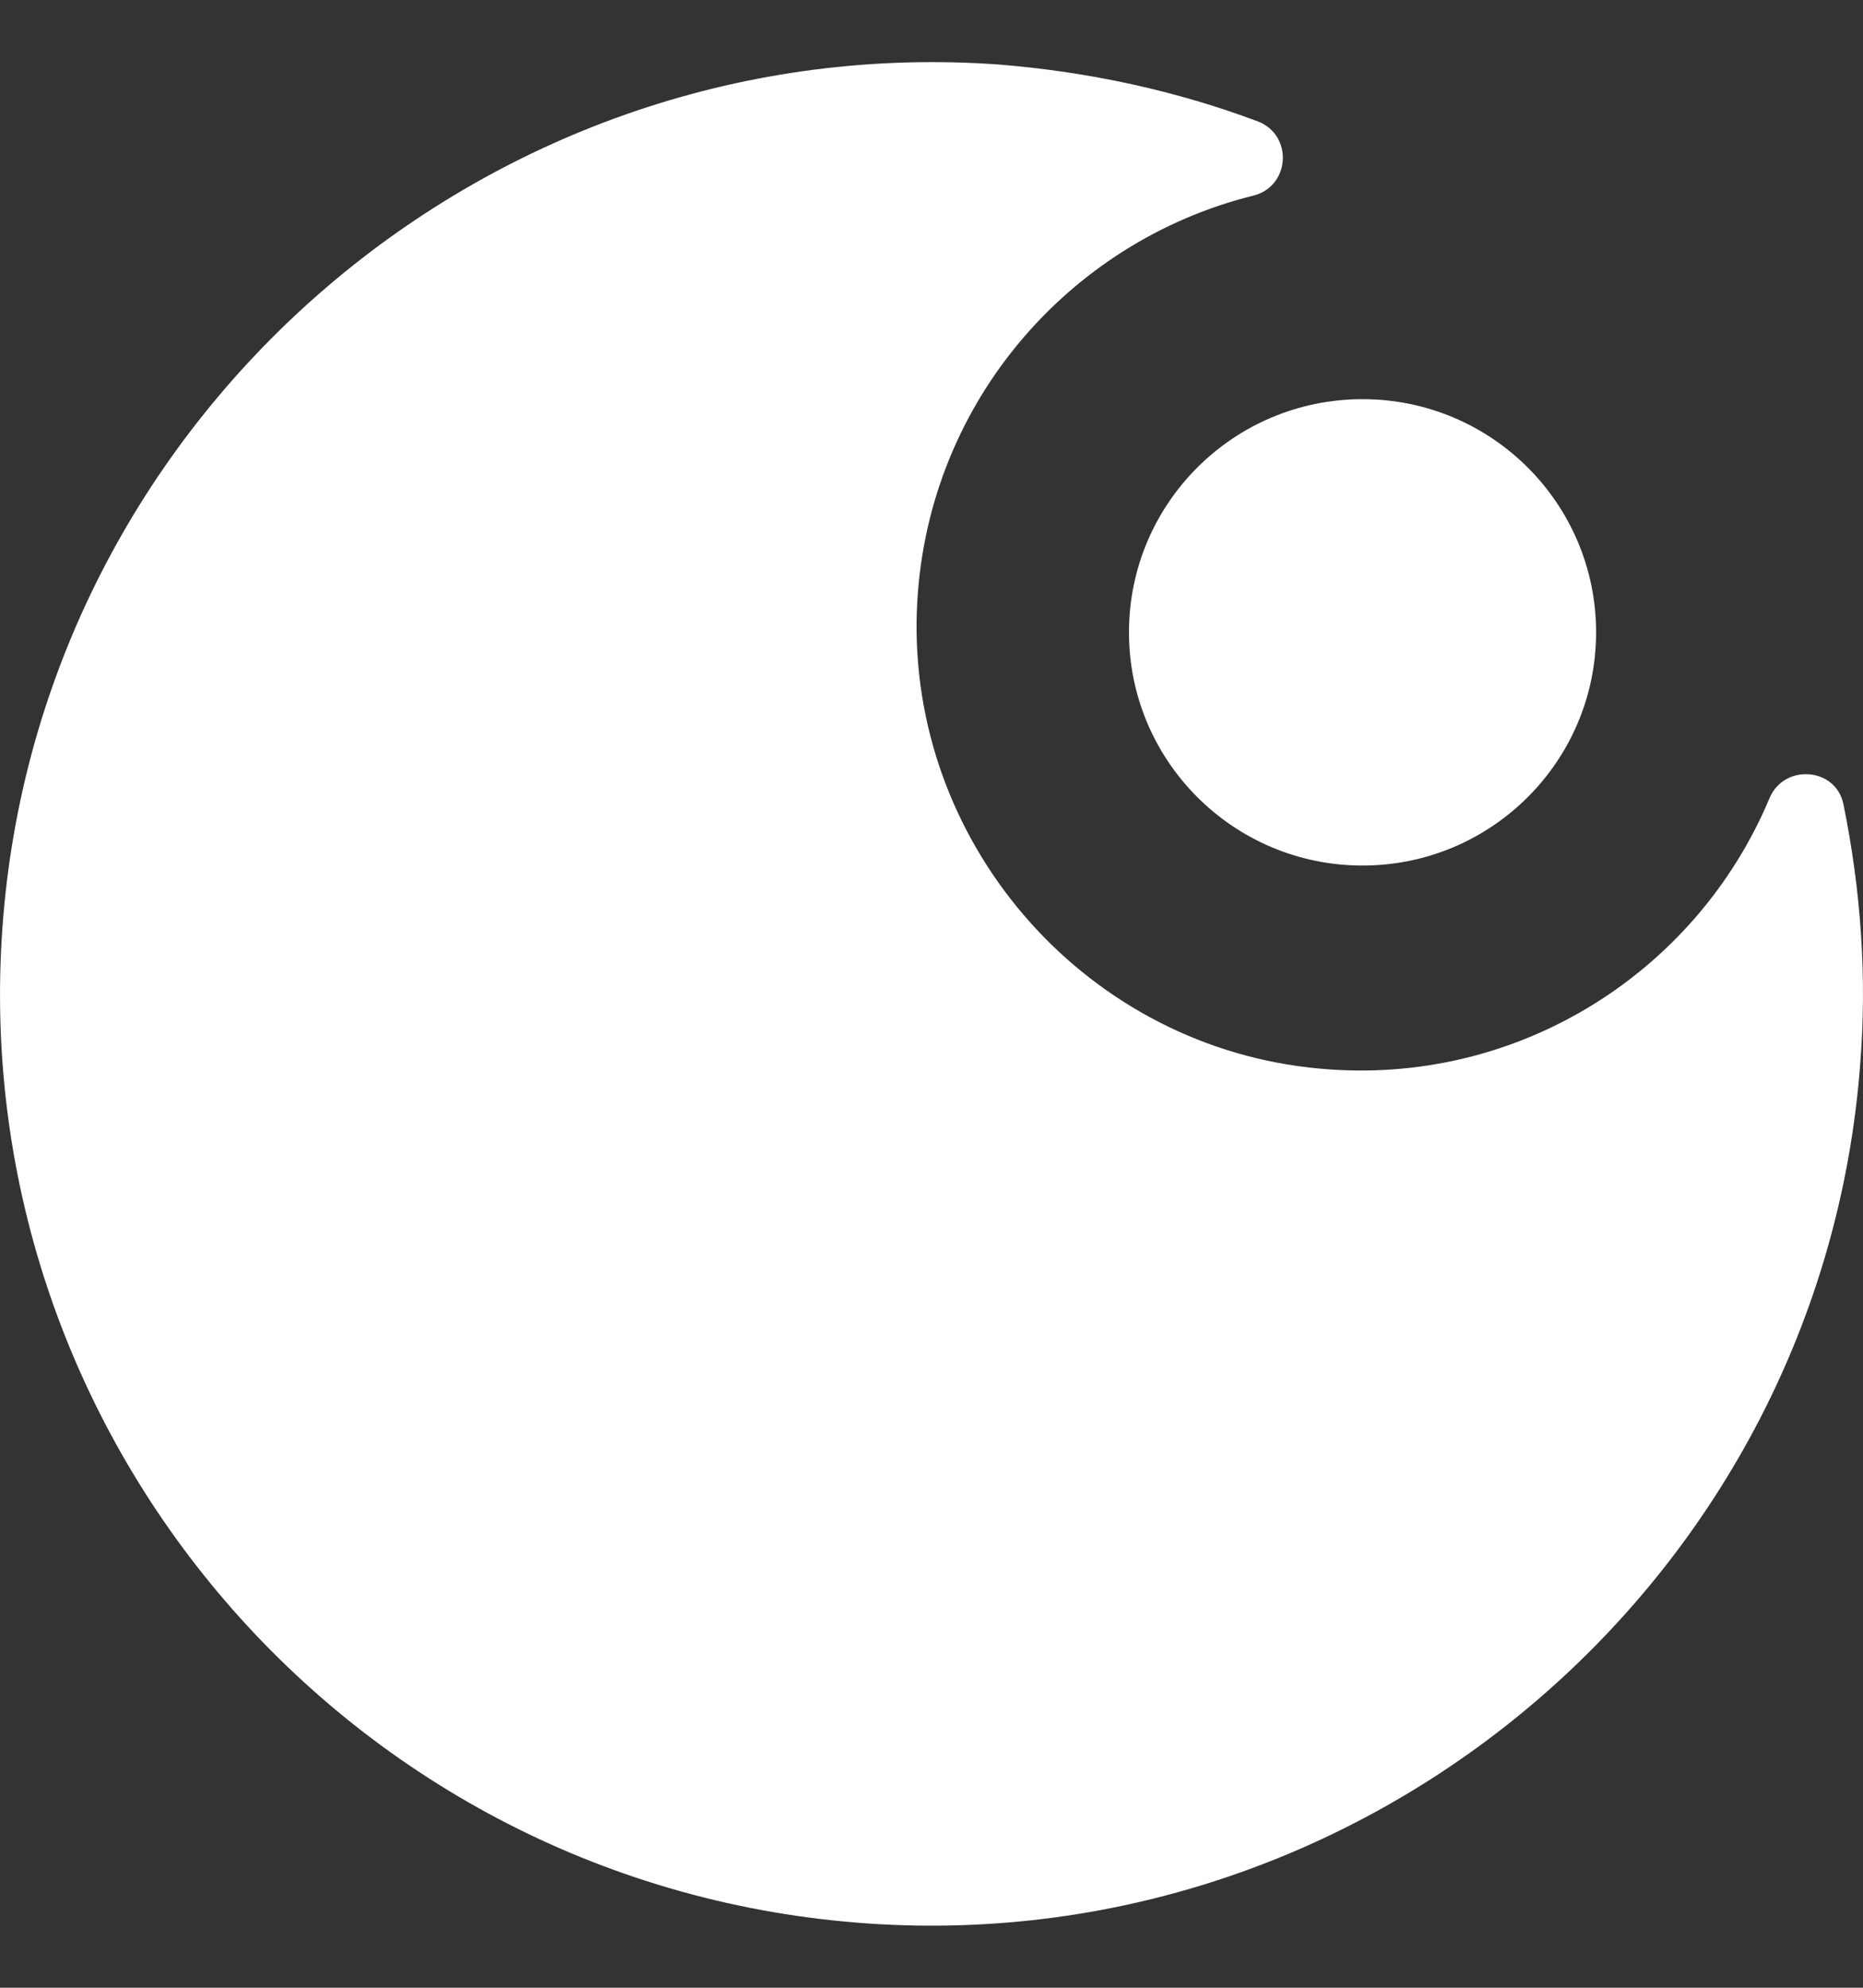 <svg width="15" height="16" viewBox="0 0 15 16" fill="none" xmlns="http://www.w3.org/2000/svg">
<rect x="0" y="0" width="15" height="16" fill="#333333" stroke="none"/>
<path d="M14.843 6.476C14.784 6.177 14.367 6.144 14.248 6.423C13.652 7.849 12.169 8.784 10.534 8.592C8.7 8.379 7.316 6.768 7.382 4.917C7.442 3.272 8.594 1.946 10.09 1.575C10.388 1.502 10.414 1.09 10.13 0.978C9.474 0.732 8.779 0.58 8.051 0.52C3.973 0.222 0.371 3.292 0.027 7.371C-0.324 11.543 2.814 15.197 6.992 15.483C11.076 15.761 14.658 12.664 14.976 8.585C15.035 7.869 14.982 7.159 14.843 6.476Z" fill="white"/>
<path d="M10.97 6.967C12.009 6.967 12.851 6.126 12.851 5.09C12.851 4.053 12.009 3.213 10.97 3.213C9.932 3.213 9.09 4.053 9.09 5.09C9.09 6.126 9.932 6.967 10.97 6.967Z" fill="white"/>
</svg>
